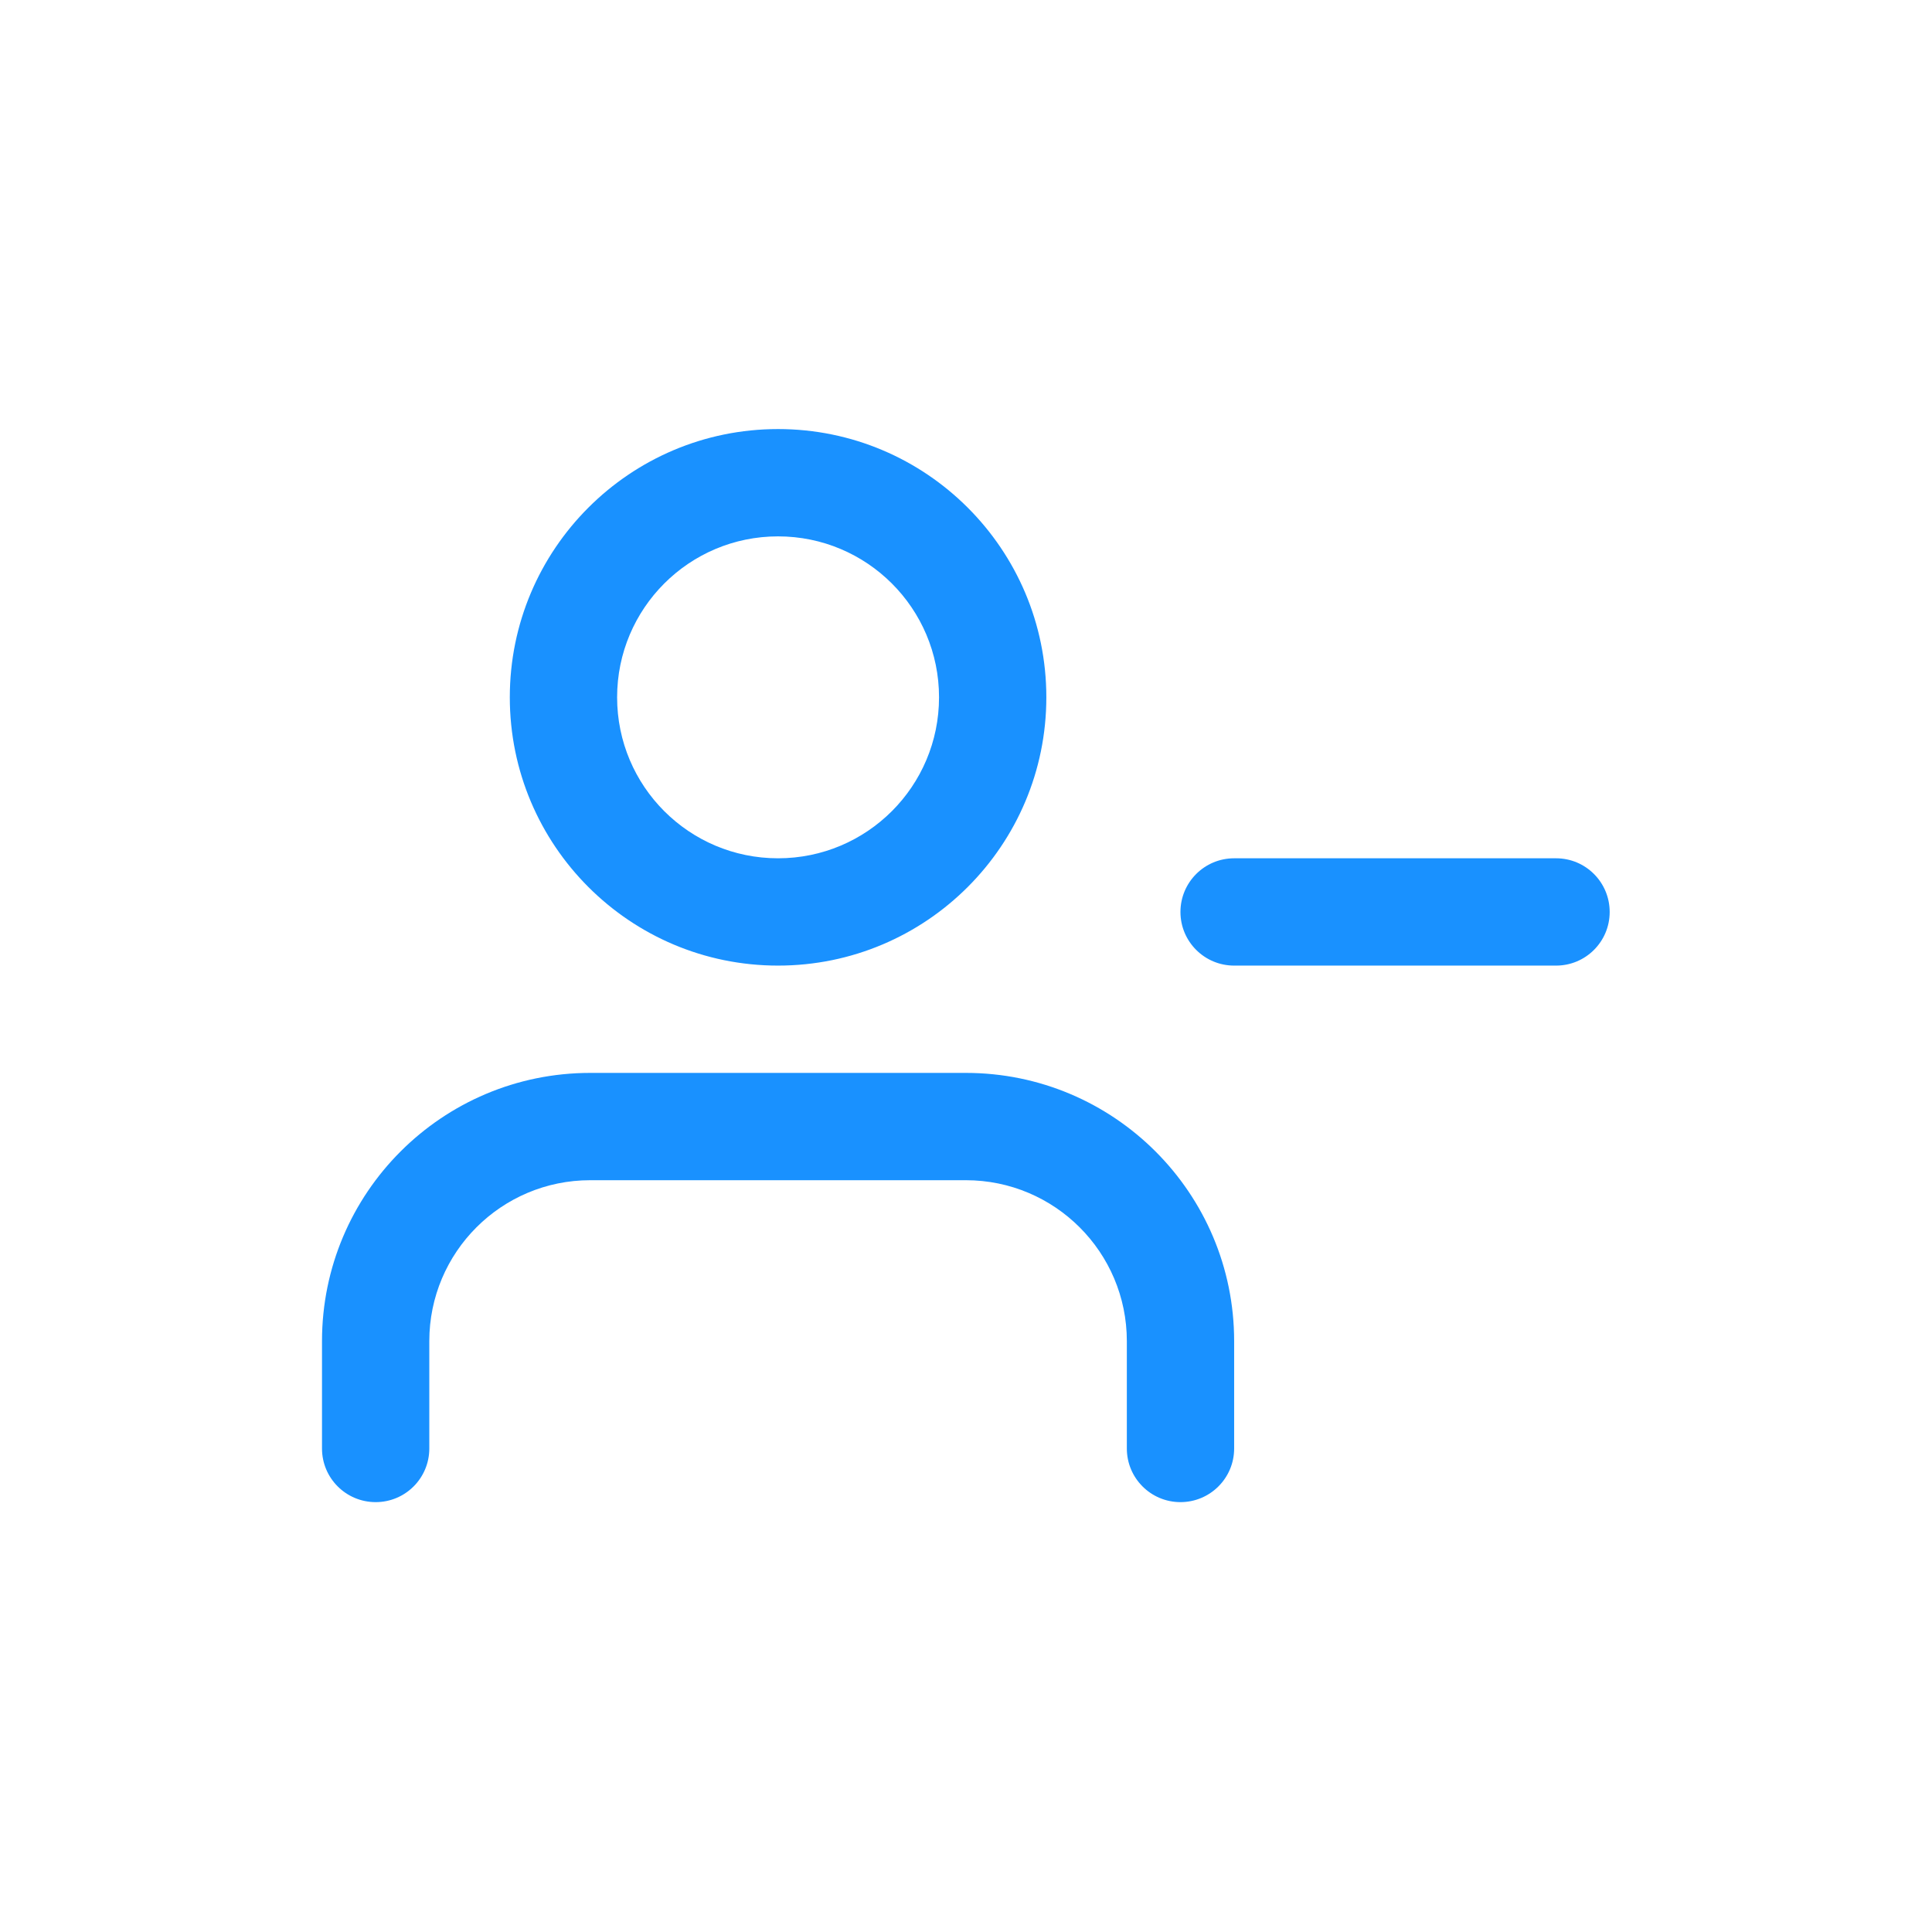 <svg width="24" height="24" viewBox="0 0 24 24" fill="none" xmlns="http://www.w3.org/2000/svg">
<path fill-rule="evenodd" clip-rule="evenodd" d="M9.665 11.995C7.825 11.995 6.333 10.503 6.333 8.662C6.333 6.822 7.825 5.33 9.665 5.33C11.505 5.33 12.998 6.822 12.998 8.662C12.998 10.503 11.505 11.995 9.665 11.995ZM9.665 10.662C10.77 10.662 11.665 9.767 11.665 8.662C11.665 7.558 10.77 6.663 9.665 6.663C8.561 6.663 7.666 7.558 7.666 8.662C7.666 9.767 8.561 10.662 9.665 10.662ZM15.331 17.994C15.331 18.362 15.032 18.66 14.664 18.66C14.296 18.66 13.998 18.362 13.998 17.994V16.66C13.998 15.556 13.102 14.661 11.998 14.661H7.332C6.228 14.661 5.333 15.556 5.333 16.66V17.994C5.333 18.362 5.035 18.66 4.667 18.66C4.298 18.66 4 18.362 4 17.994V16.66C4 14.82 5.492 13.328 7.332 13.328H11.998C13.838 13.328 15.331 14.82 15.331 16.66V17.994ZM19.996 11.329C19.996 10.96 19.698 10.662 19.33 10.662H15.331C14.963 10.662 14.664 10.96 14.664 11.329C14.664 11.697 14.963 11.995 15.331 11.995H19.33C19.698 11.995 19.996 11.697 19.996 11.329Z" fill="#1991FF"/>
</svg>
